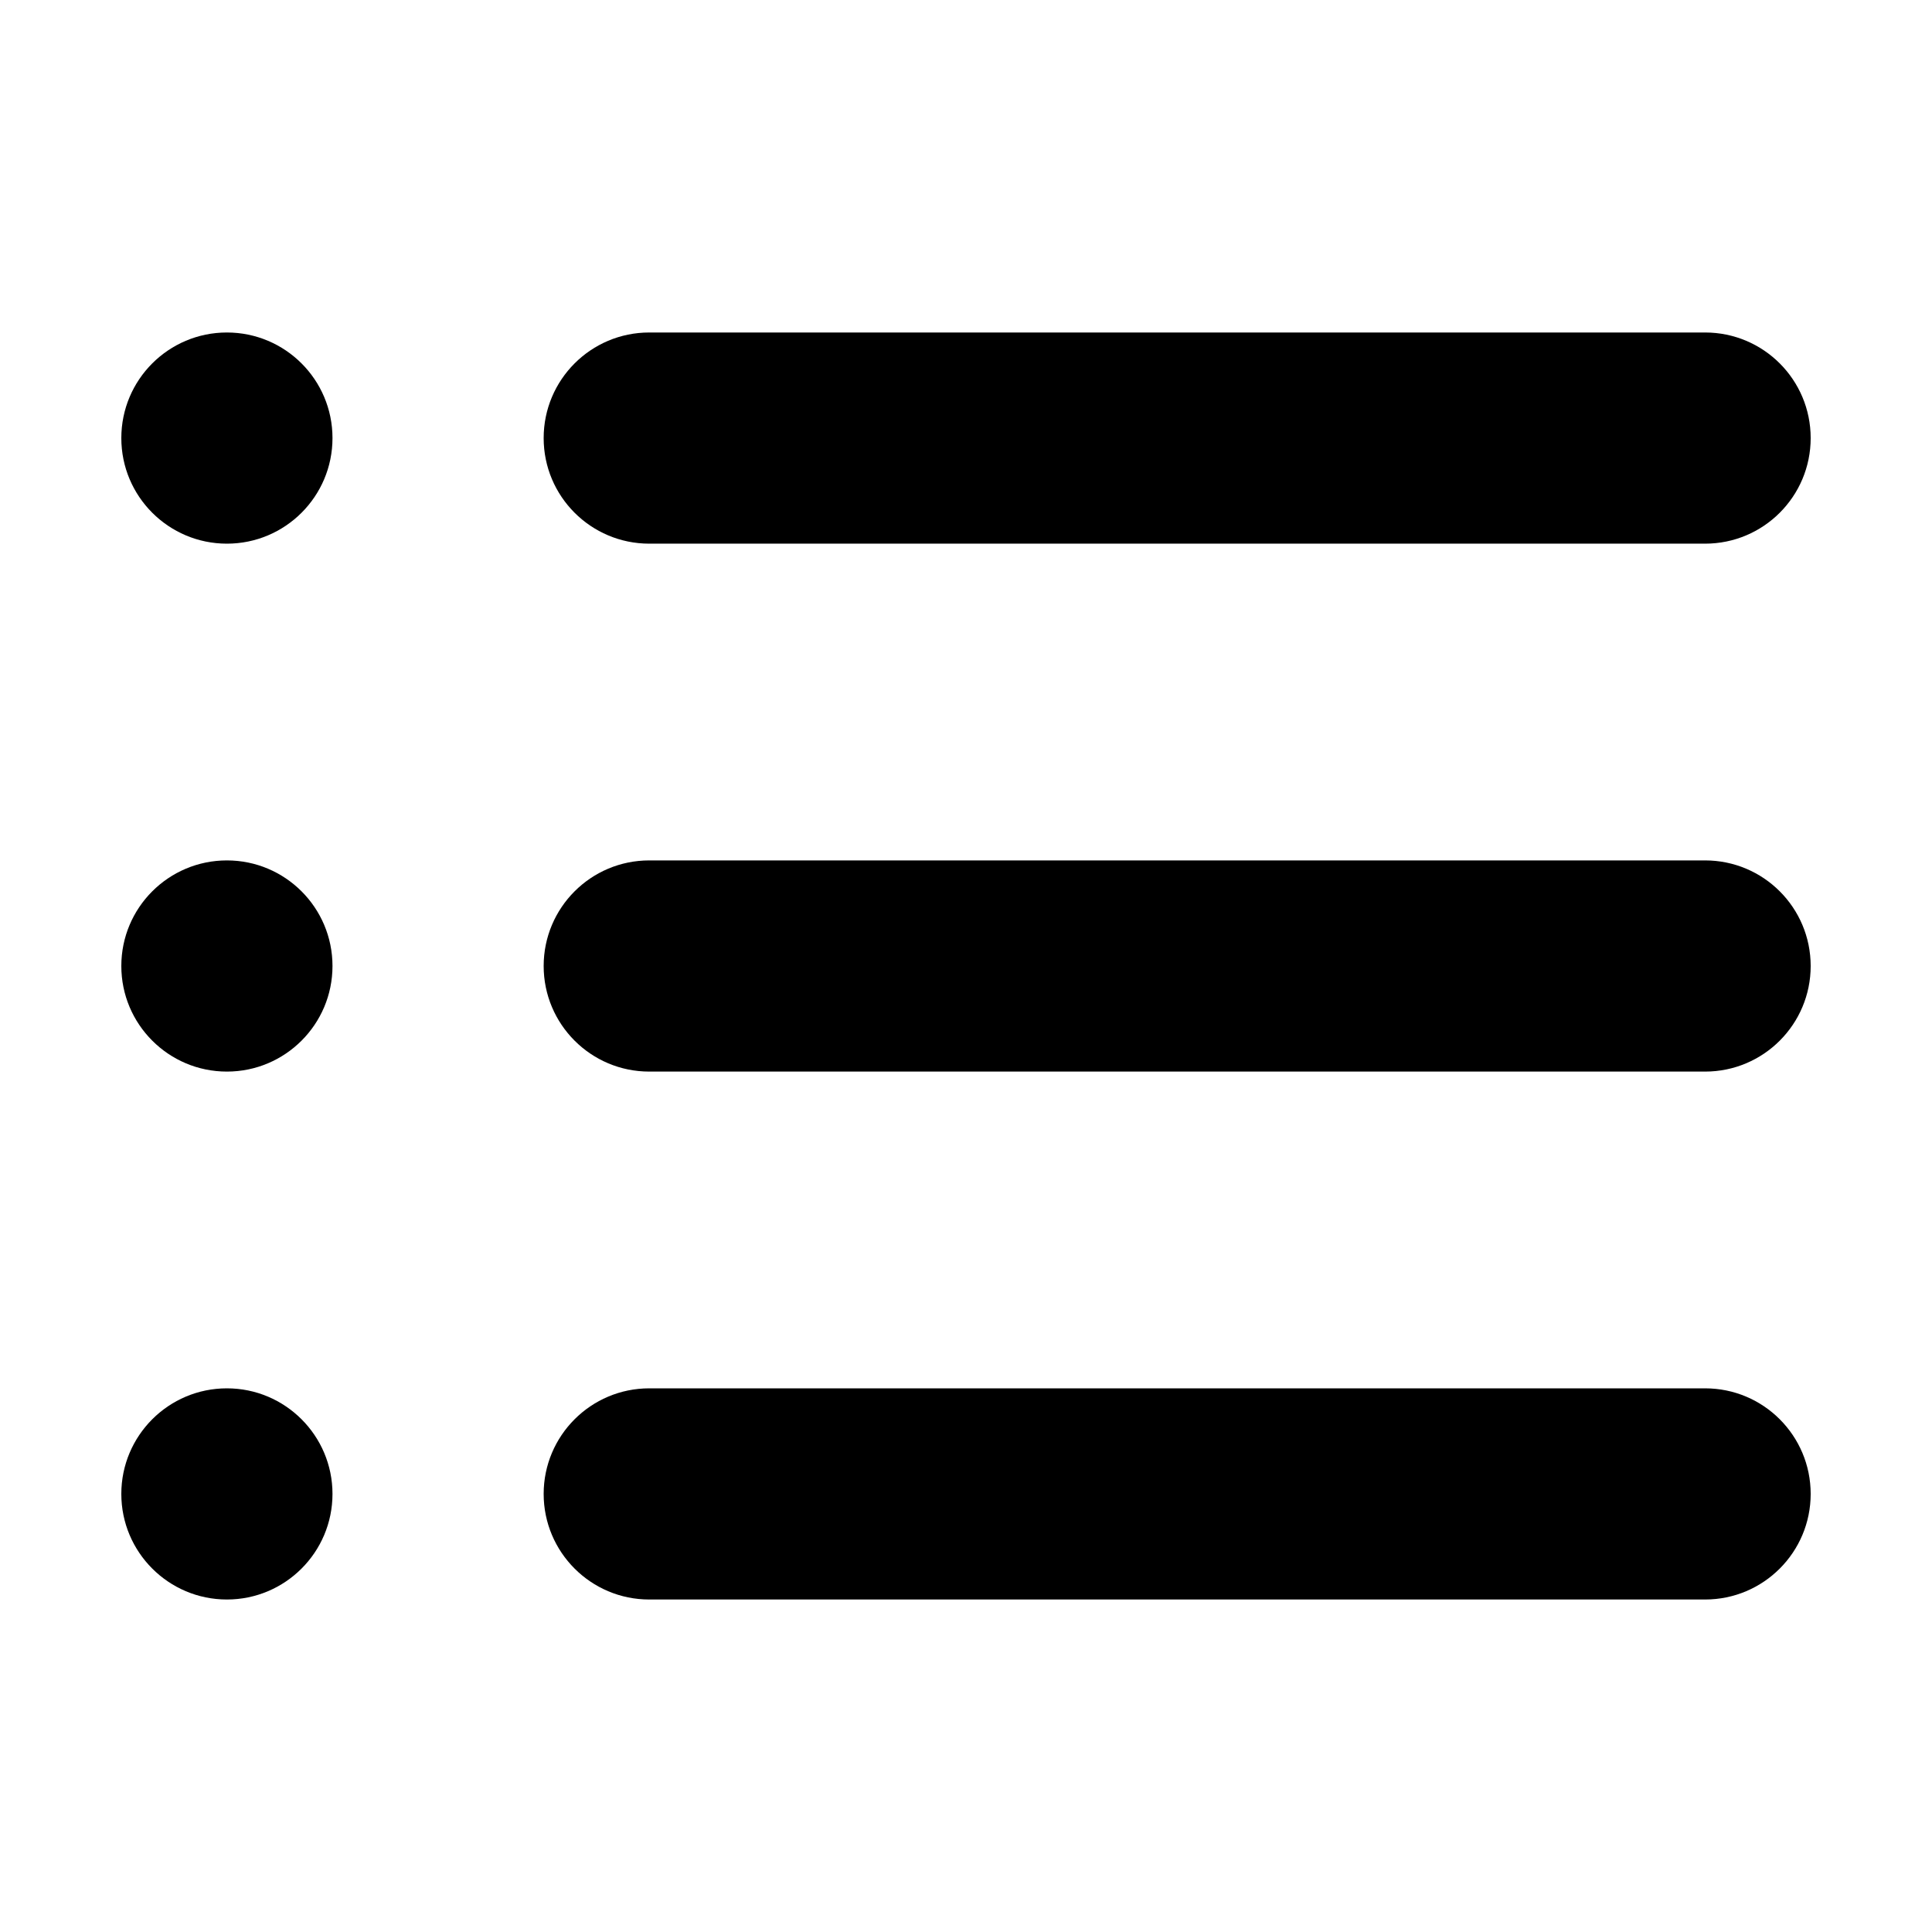 <?xml version="1.0" standalone="no"?><!DOCTYPE svg PUBLIC "-//W3C//DTD SVG 1.1//EN" "http://www.w3.org/Graphics/SVG/1.1/DTD/svg11.dtd"><svg t="1711733281081" class="icon" viewBox="0 0 1024 1024" version="1.1" xmlns="http://www.w3.org/2000/svg" p-id="1583" xmlns:xlink="http://www.w3.org/1999/xlink" width="200" height="200"><path d="M903.734 456.037h-559.62c-30.905 0-55.963 25.057-55.963 55.963 0 30.877 25.057 55.963 55.963 55.963h559.62c30.933 0 55.963-25.086 55.963-55.963-0.001-30.905-25.031-55.963-55.963-55.963z m-783.468 0c-30.905 0-55.963 25.057-55.963 55.963 0 30.877 25.057 55.963 55.963 55.963s55.962-25.086 55.962-55.963c0-30.905-25.058-55.963-55.962-55.963z m0-279.81c-30.905 0-55.963 25.057-55.963 55.963s25.057 55.963 55.963 55.963 55.962-25.057 55.962-55.963-25.058-55.962-55.962-55.962z m223.848 111.925h559.62c30.933 0 55.963-25.057 55.963-55.963s-25.03-55.962-55.963-55.962h-559.62c-30.905 0-55.963 25.056-55.963 55.962s25.058 55.963 55.963 55.963z m559.62 447.696h-559.62c-30.905 0-55.963 25.086-55.963 55.963s25.057 55.962 55.963 55.962h559.62c30.933 0 55.963-25.085 55.963-55.962s-25.031-55.963-55.963-55.963z m-783.468 0c-30.905 0-55.963 25.086-55.963 55.963s25.057 55.962 55.963 55.962 55.962-25.085 55.962-55.962-25.058-55.963-55.962-55.963z" p-id="1584"></path></svg>